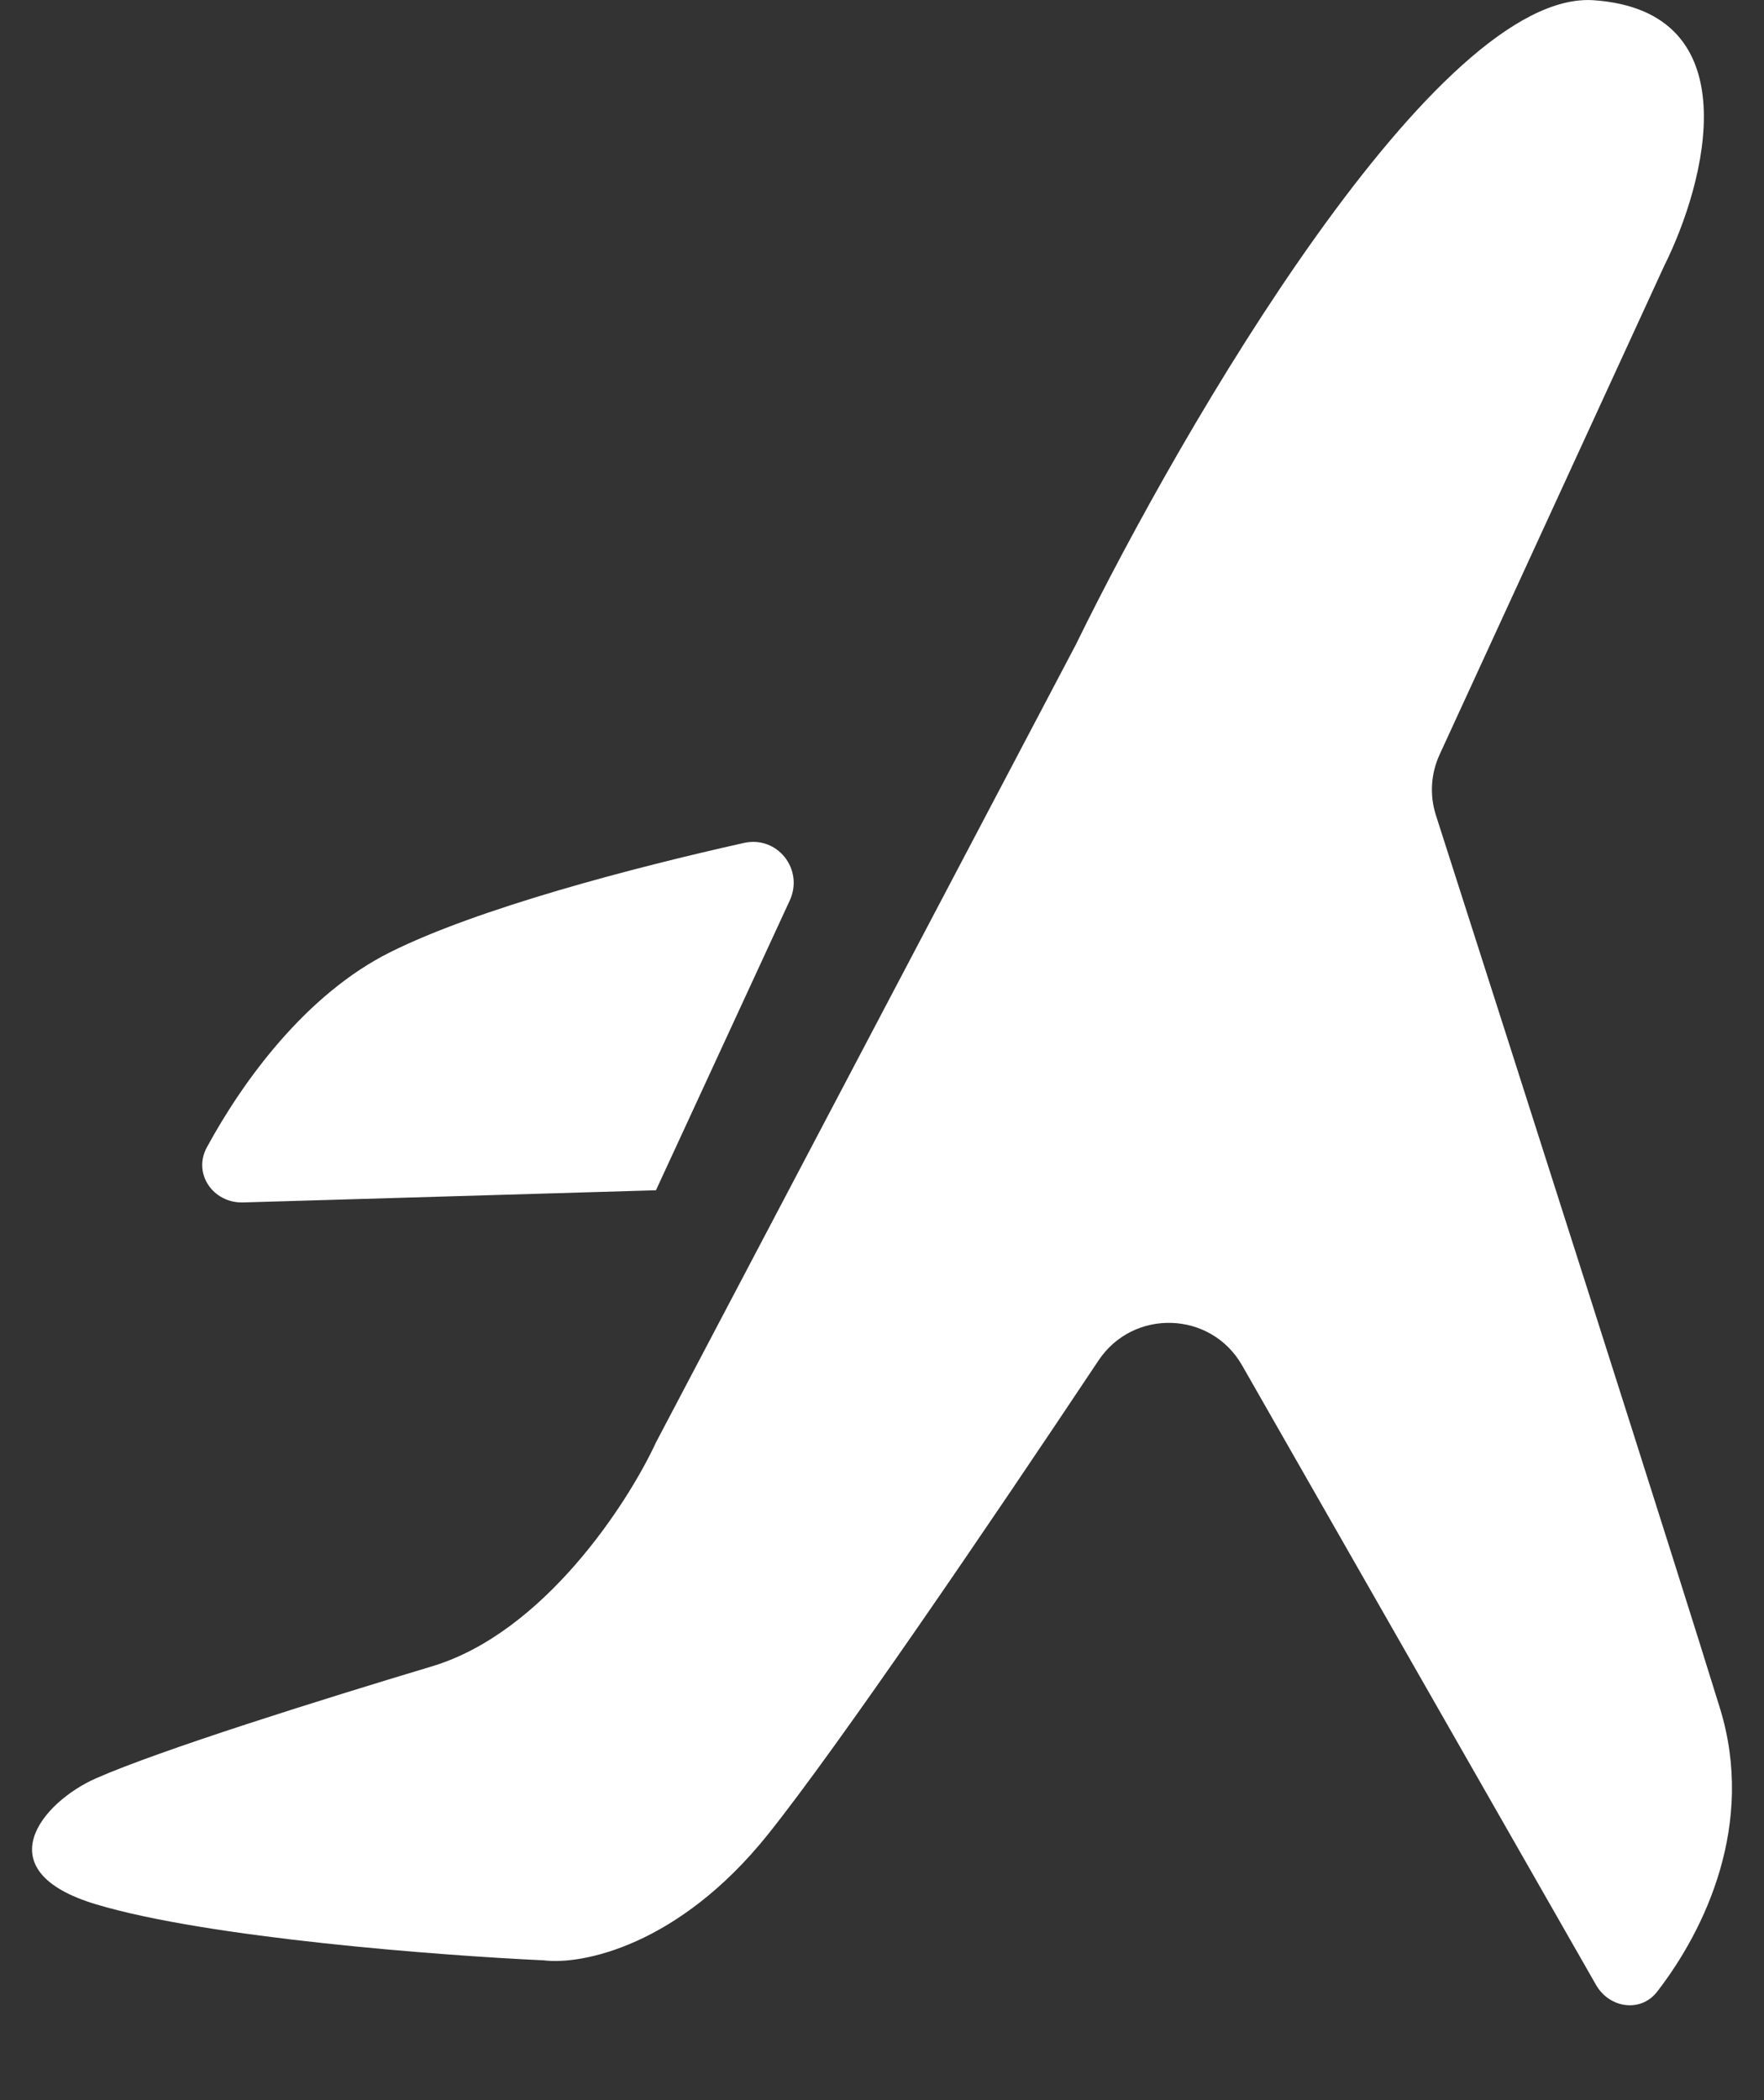 <svg width="21" height="25" viewBox="0 0 21 25" fill="none" xmlns="http://www.w3.org/2000/svg">
<rect x="0" y="0" width="21" height="25" fill="#333333" stroke="none"/>
<path d="M2.894 14.314L7.809 14.169L9.402 10.719C9.572 10.349 9.255 9.946 8.858 10.034C7.539 10.328 5.684 10.815 4.643 11.336C3.642 11.836 2.892 12.867 2.463 13.657C2.292 13.97 2.537 14.324 2.894 14.314Z" fill="white"/>
<path d="M19 23.628L14.786 16.252C14.415 15.604 13.491 15.574 13.077 16.196C11.783 18.138 9.985 20.783 9.143 21.836C8.076 23.169 6.921 23.392 6.476 23.336C5.254 23.28 2.476 23.069 1.143 22.669C-0.19 22.269 0.503 21.451 1.143 21.169C1.907 20.833 3.81 20.236 5.143 19.836C6.476 19.436 7.476 17.892 7.81 17.169L12.81 7.669C14.087 5.058 17.11 -0.131 18.976 0.003C20.843 0.136 20.31 2.169 19.81 3.169L17.138 8.983C17.034 9.21 17.018 9.466 17.094 9.704C18.08 12.778 19.964 18.672 20.476 20.336C20.9 21.713 20.299 22.972 19.728 23.709C19.532 23.962 19.159 23.906 19 23.628Z" fill="white"/>
</svg>
